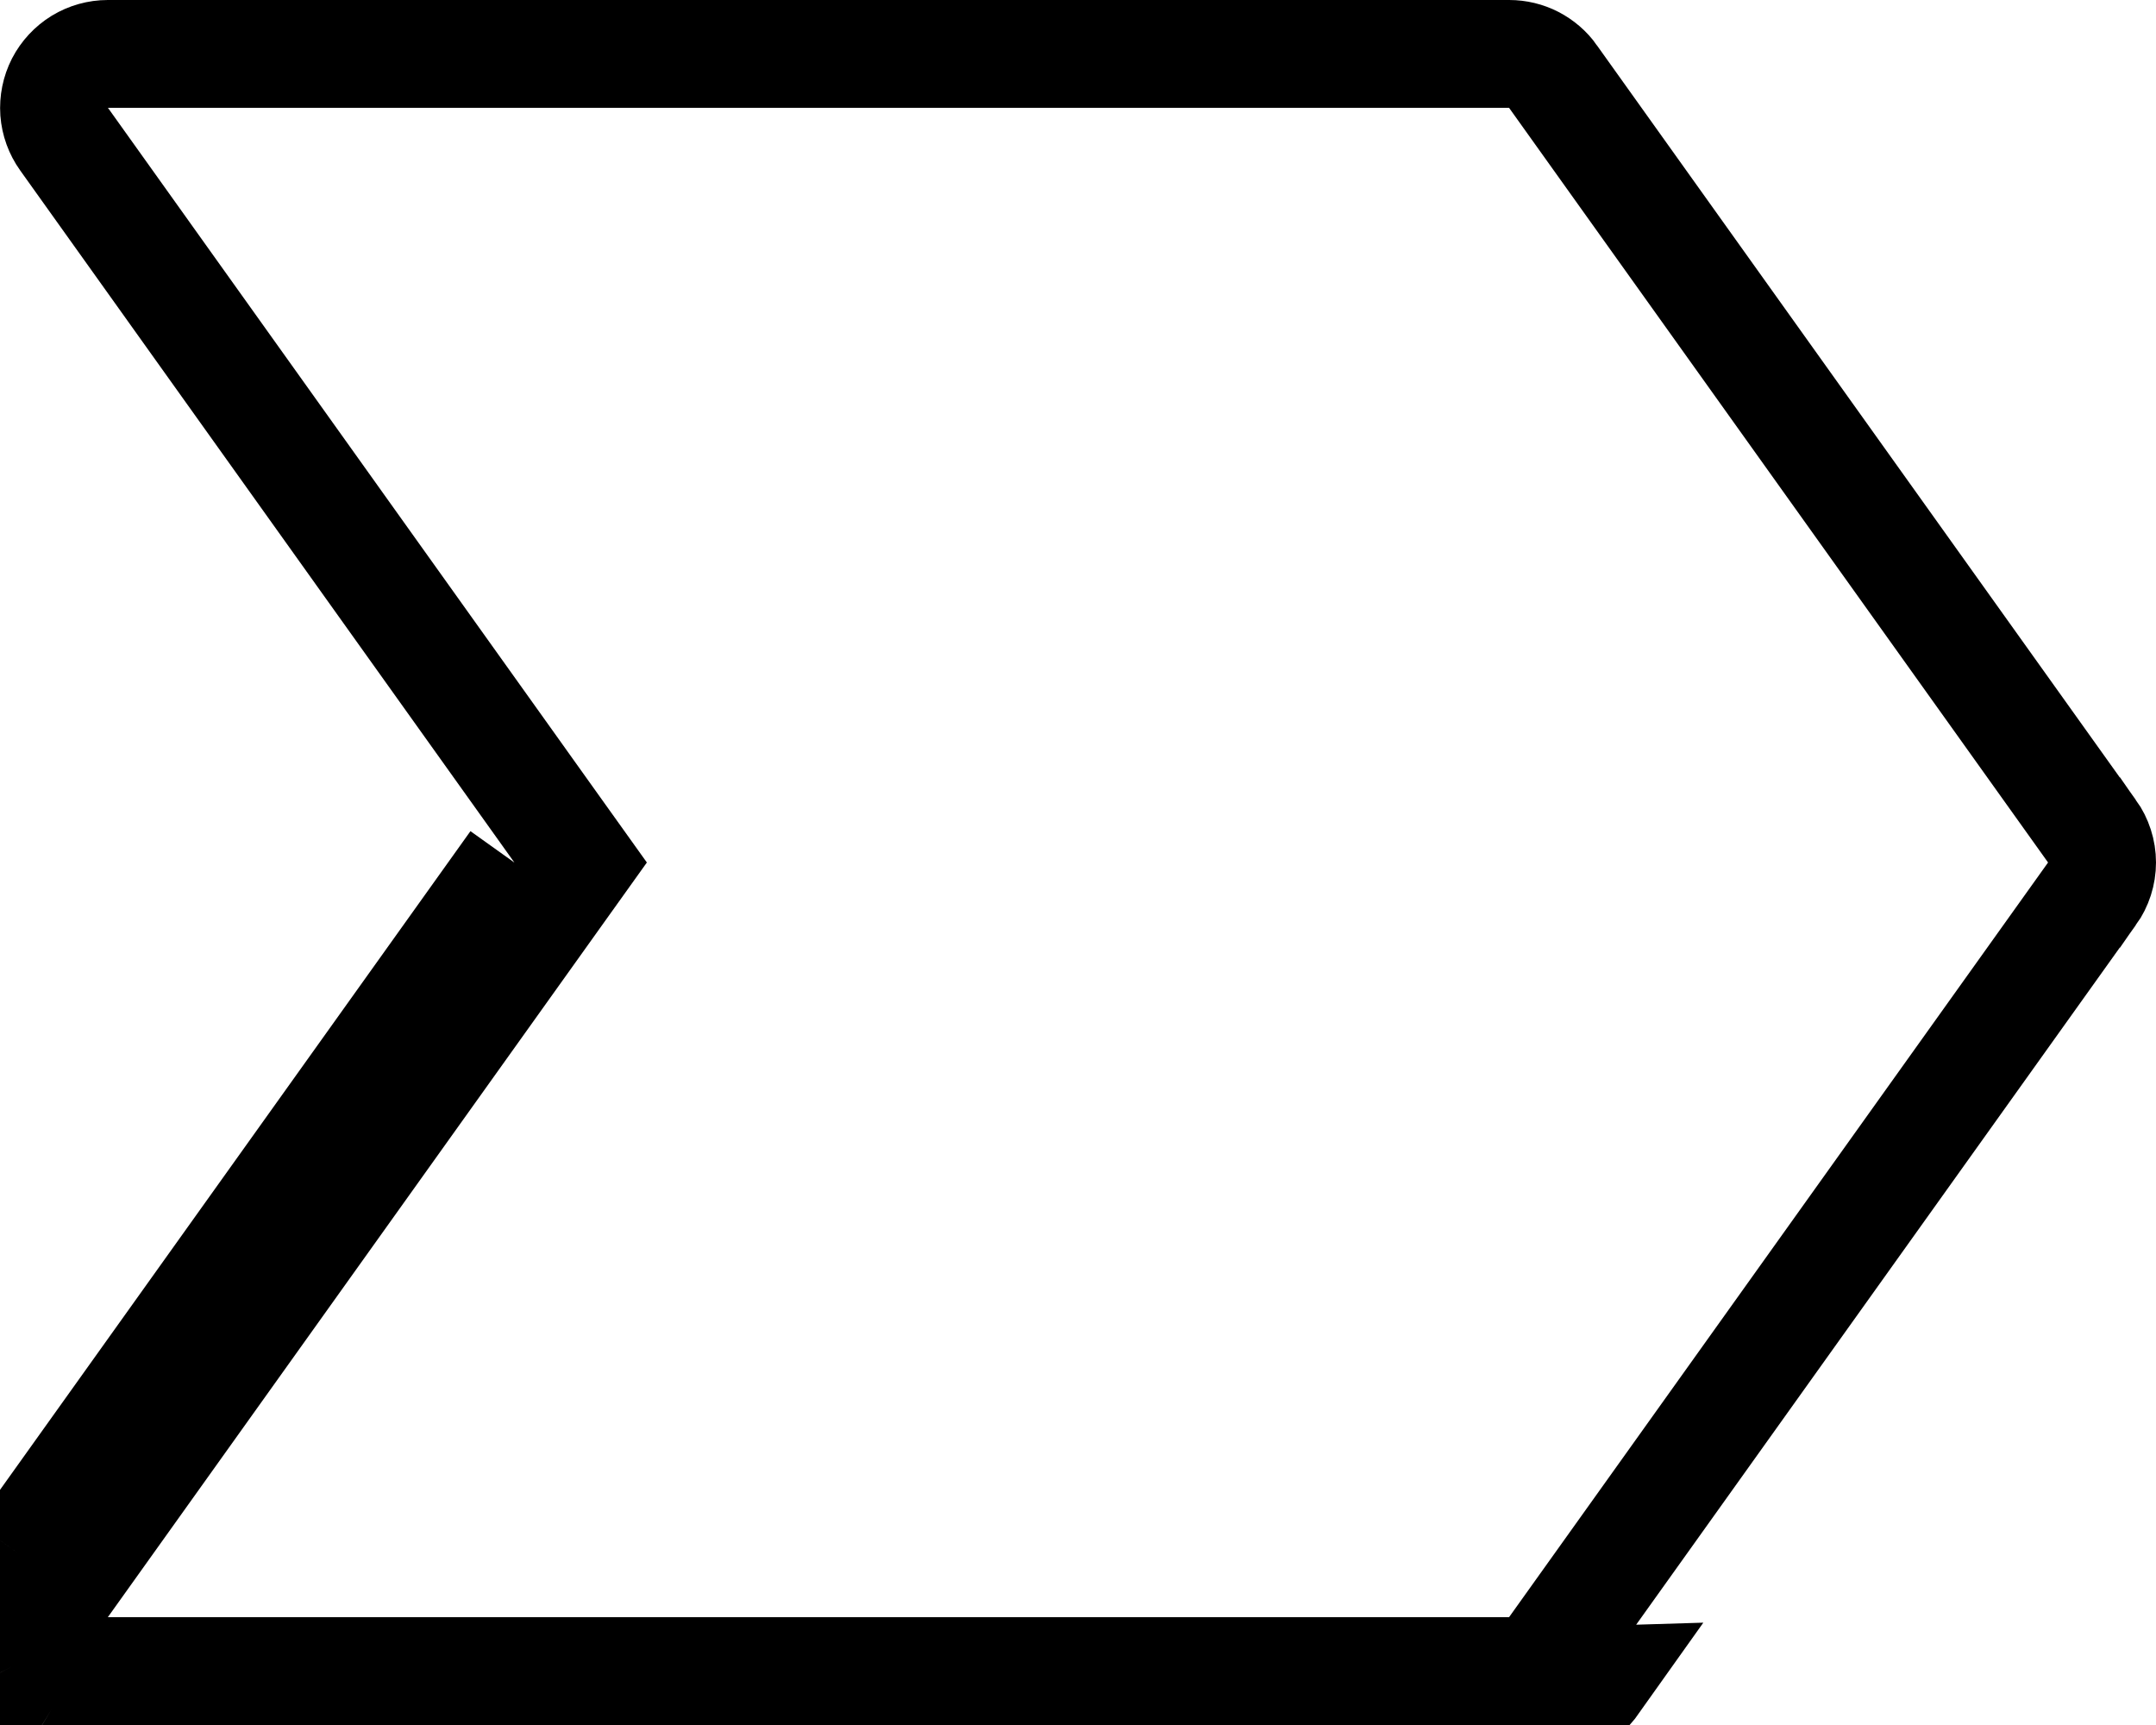 <svg width="20" height="16" viewBox="0 0 20 16" fill="none" xmlns="http://www.w3.org/2000/svg">
<path d="M1 16H14C14.159 16 14.316 15.962 14.457 15.889C14.599 15.816 14.721 15.711 14.813 15.581L1 16ZM1 16C0.816 16 0.636 15.949 0.479 15.854M1 16L0.479 15.854M0.186 14.419L4.771 8L0.186 14.419ZM0.186 14.419C0.079 14.569 0.016 14.745 0.003 14.928M0.186 14.419L0.003 14.928M0.003 14.928C-0.011 15.111 0.027 15.294 0.111 15.458M0.003 14.928L0.111 15.458M0.111 15.458C0.195 15.621 0.322 15.758 0.479 15.854M0.111 15.458L0.479 15.854M14.406 0.709L14.406 0.71L19.406 7.71L19.407 7.71C19.467 7.795 19.5 7.896 19.5 8C19.5 8.104 19.467 8.205 19.407 8.29L19.406 8.29L14.406 15.29L14.406 15.291C14.36 15.356 14.299 15.408 14.228 15.445C14.158 15.481 14.08 15.5 14 15.5H14H1H1C0.908 15.5 0.818 15.475 0.74 15.427C0.661 15.379 0.598 15.31 0.555 15.229C0.513 15.147 0.495 15.056 0.501 14.964C0.508 14.872 0.54 14.784 0.593 14.71L5.178 8.291L5.386 8L5.178 7.709L0.594 1.29C0.594 1.29 0.594 1.29 0.594 1.29C0.541 1.216 0.509 1.128 0.502 1.036C0.496 0.945 0.514 0.853 0.556 0.771C0.598 0.69 0.662 0.621 0.74 0.573C0.819 0.525 0.909 0.5 1 0.5L14 0.5L14 0.5C14.08 0.5 14.158 0.519 14.228 0.555C14.299 0.592 14.36 0.644 14.406 0.709Z" stroke="black"/>
</svg>
